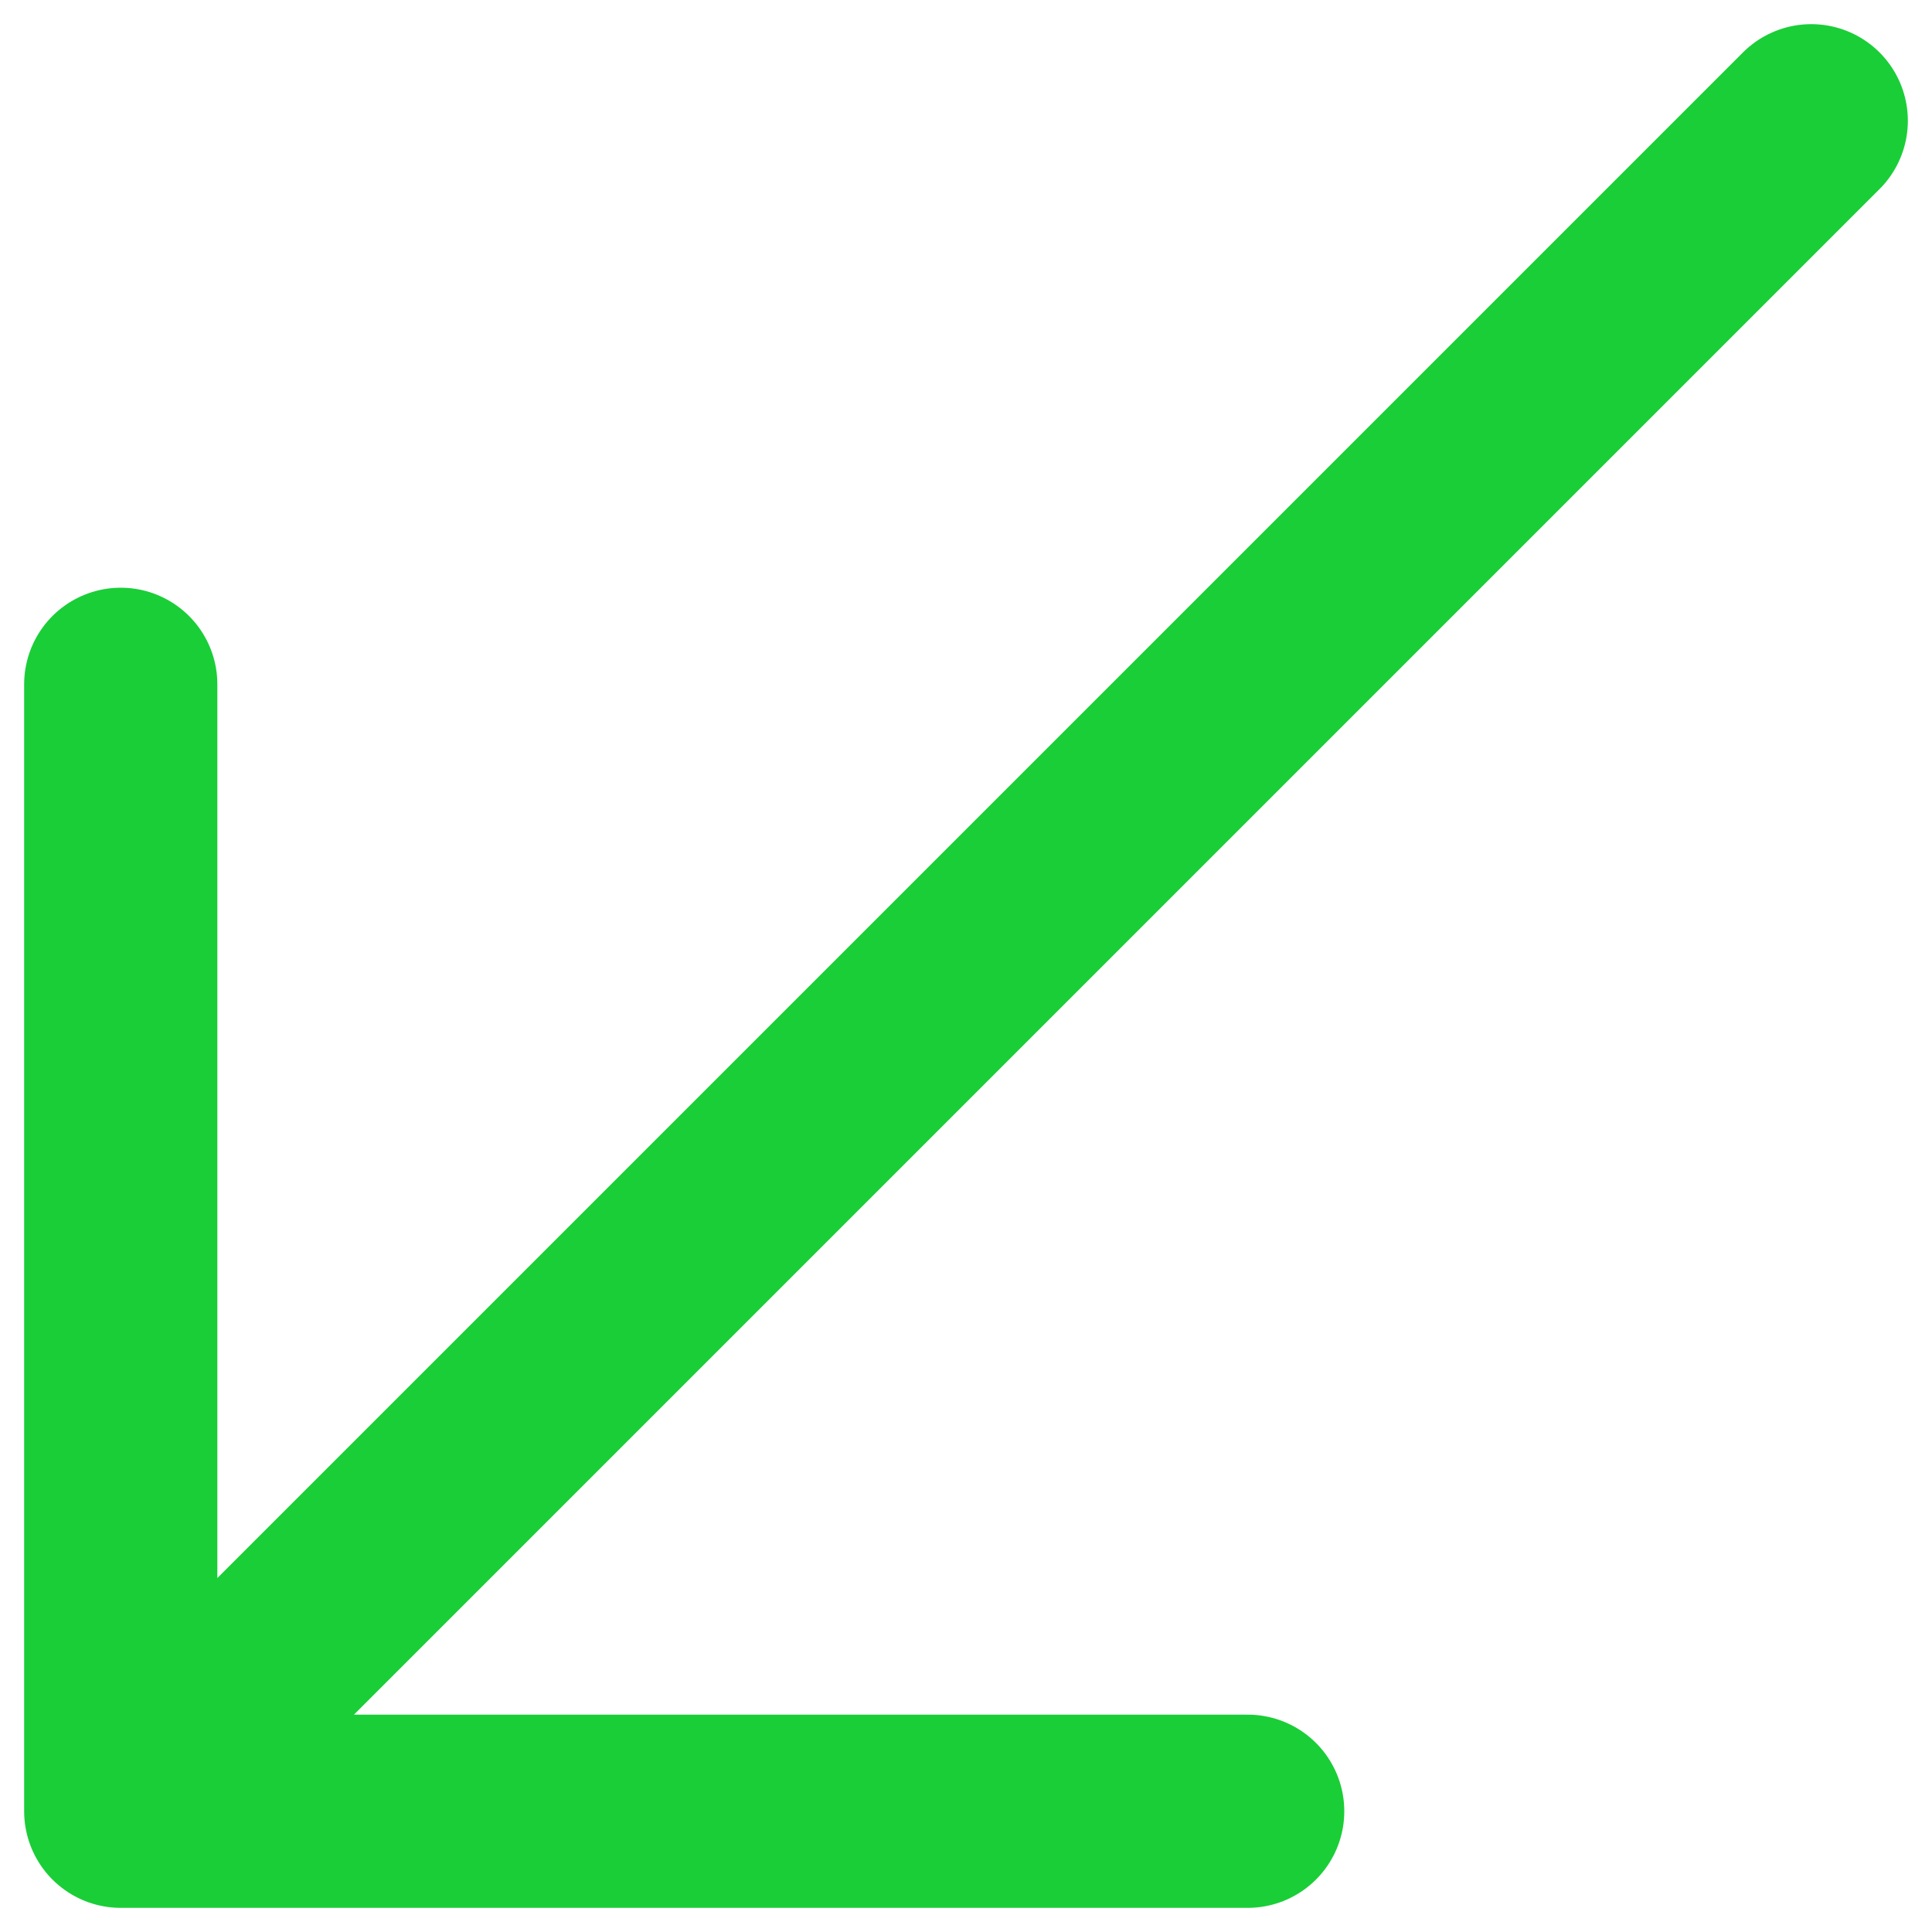 <svg width="10" height="10" viewBox="0 0 10 10" fill="none" xmlns="http://www.w3.org/2000/svg">
<path d="M9.375 0.625L0.625 9.375M0.625 9.375H6.458M0.625 9.375V3.542" stroke="#1ACE37" stroke-linecap="round" stroke-linejoin="round"/>
</svg>
